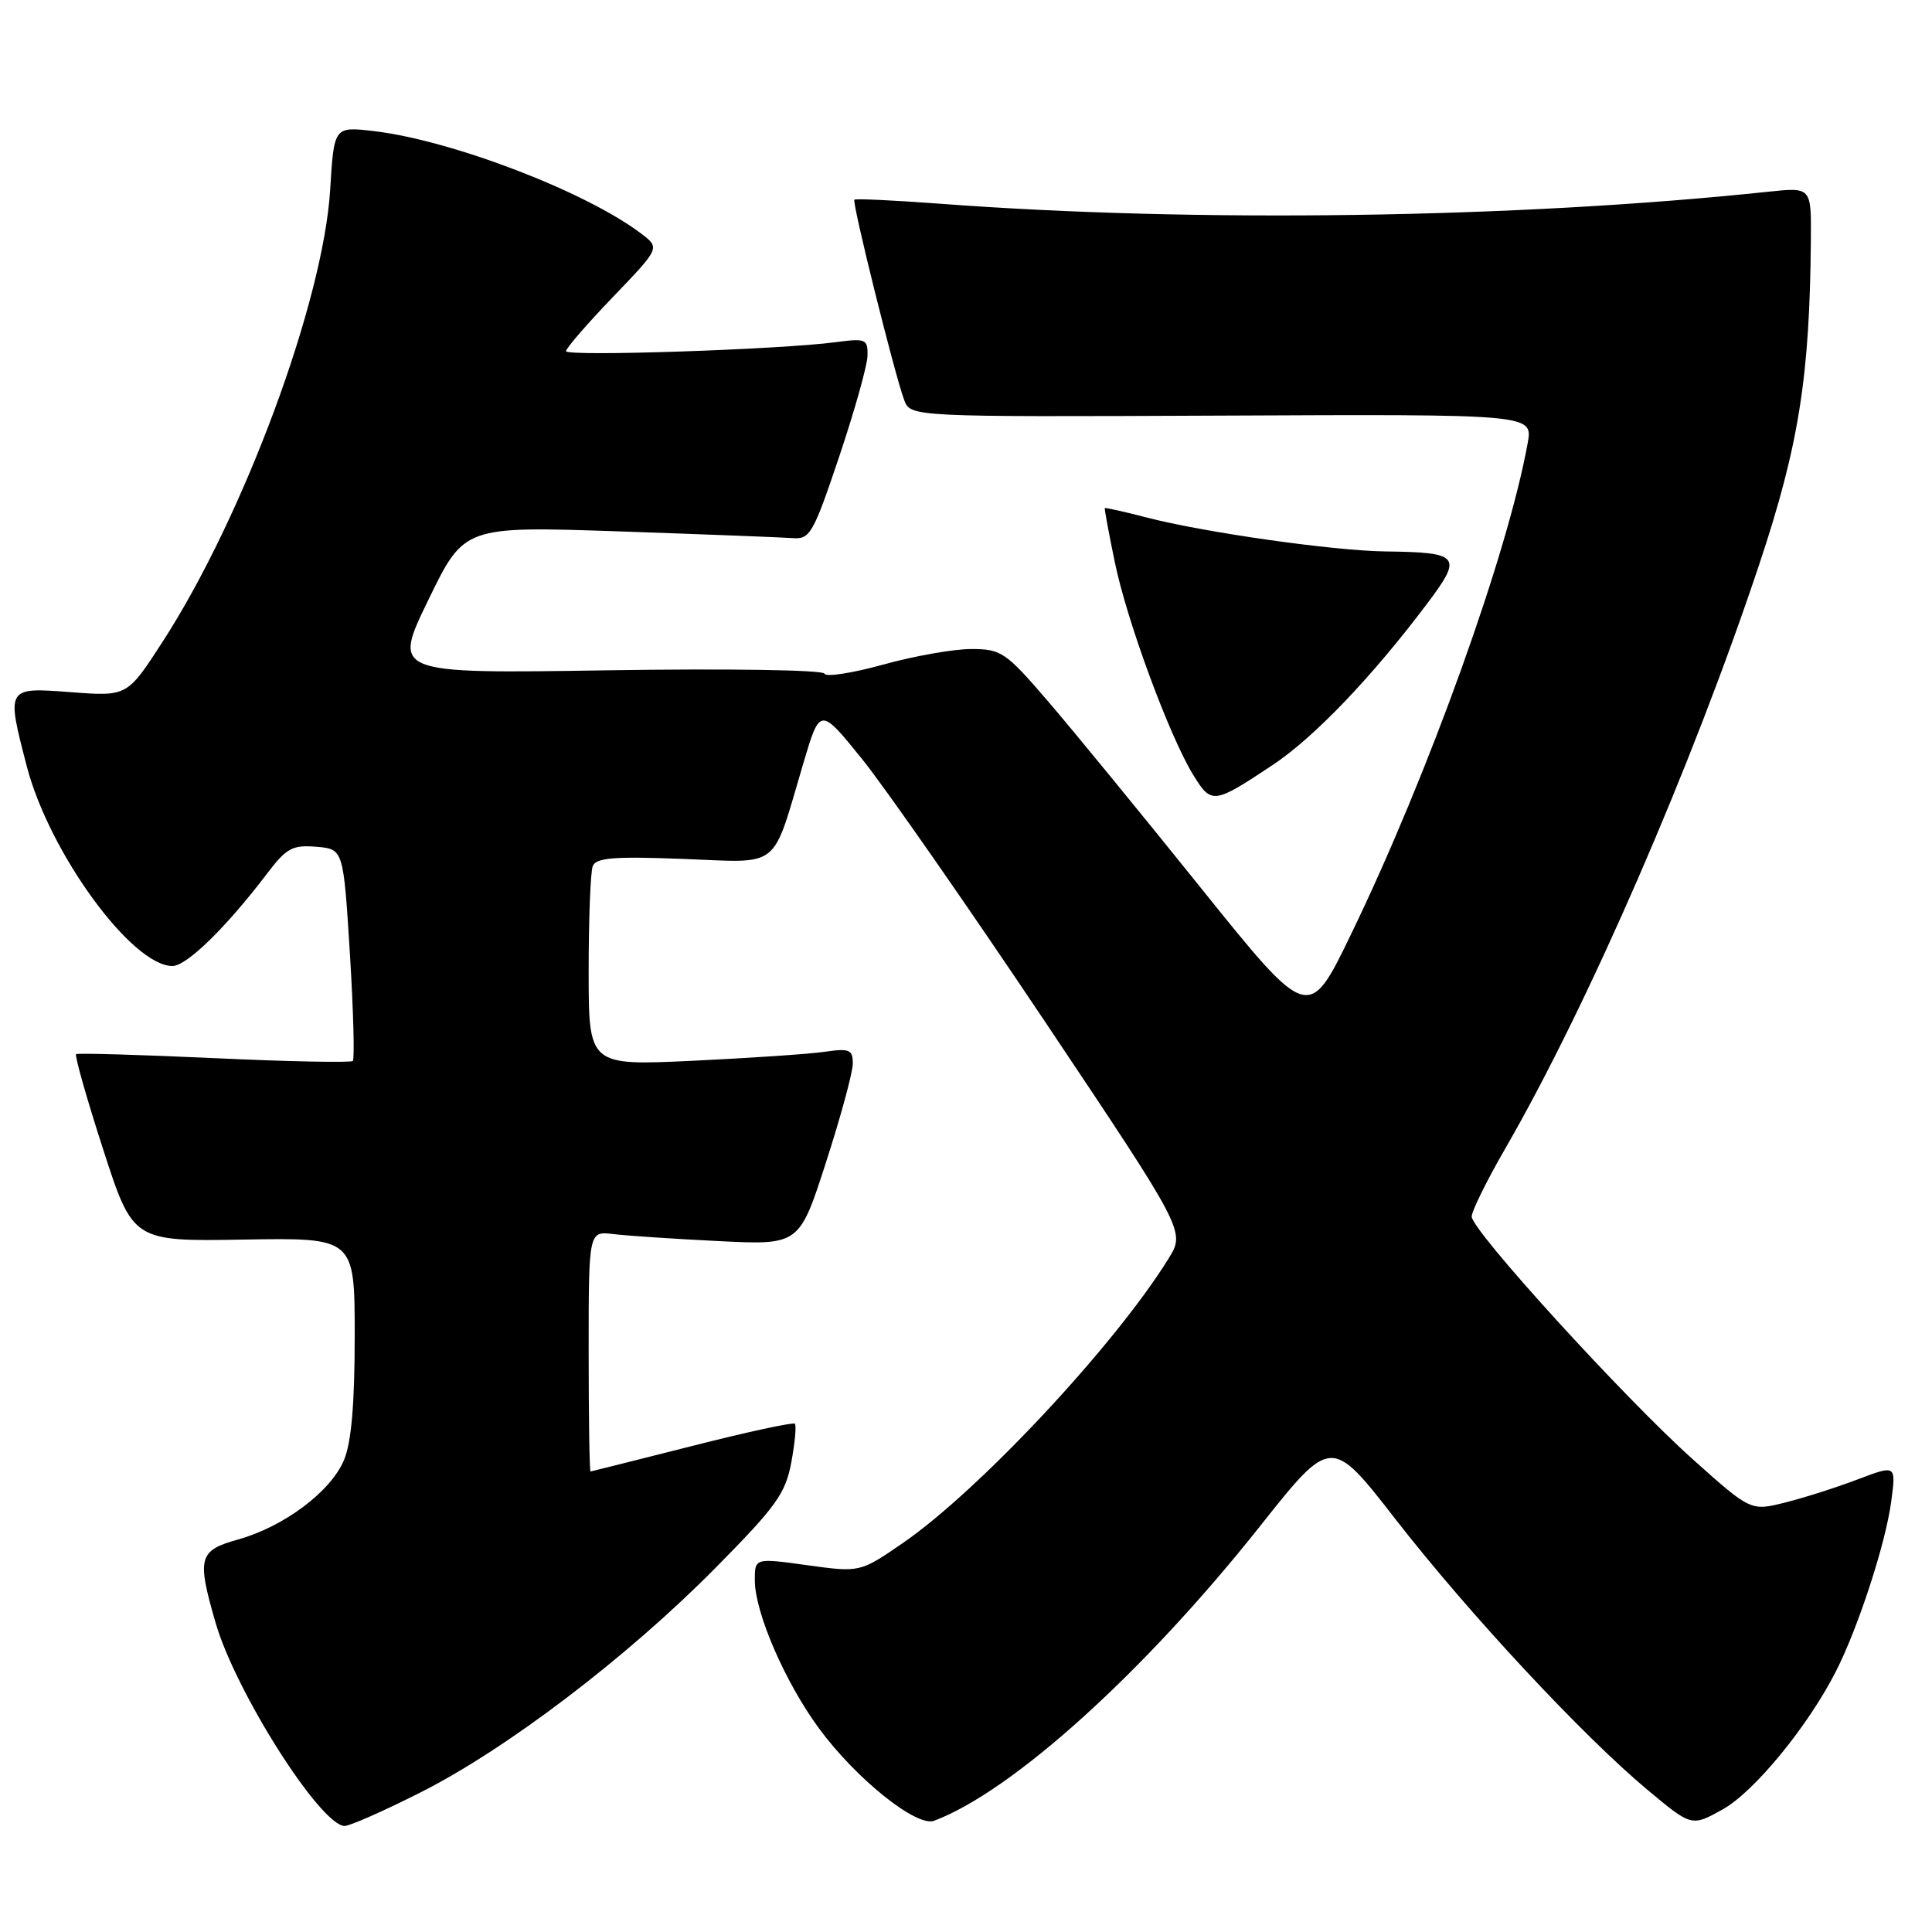 <?xml version="1.0" encoding="UTF-8" standalone="no"?>
<!DOCTYPE svg PUBLIC "-//W3C//DTD SVG 1.1//EN" "http://www.w3.org/Graphics/SVG/1.1/DTD/svg11.dtd" >
<svg xmlns="http://www.w3.org/2000/svg" xmlns:xlink="http://www.w3.org/1999/xlink" version="1.1" viewBox="0 0 256 256">
 <g >
 <path fill="currentColor"
d=" M 55.65 237.54 C 67.05 231.81 83.05 219.64 94.73 207.83 C 102.83 199.64 104.08 197.92 104.85 193.78 C 105.33 191.19 105.55 188.88 105.32 188.65 C 105.10 188.43 98.97 189.75 91.71 191.60 C 84.44 193.44 78.39 194.96 78.25 194.98 C 78.11 194.99 78.00 187.83 78.00 179.06 C 78.00 163.13 78.00 163.13 81.25 163.52 C 83.04 163.74 89.32 164.16 95.20 164.45 C 105.91 164.98 105.91 164.98 109.45 154.01 C 111.40 147.97 113.00 142.09 113.00 140.93 C 113.00 139.07 112.57 138.89 109.25 139.37 C 107.19 139.67 99.31 140.20 91.75 140.56 C 78.00 141.20 78.00 141.20 78.00 128.68 C 78.00 121.80 78.24 115.54 78.54 114.77 C 78.96 113.65 81.35 113.46 90.51 113.81 C 103.63 114.31 102.20 115.45 106.46 101.09 C 108.66 93.69 108.66 93.69 114.24 100.59 C 117.30 104.39 128.19 120.02 138.44 135.33 C 157.06 163.16 157.06 163.16 154.85 166.75 C 147.77 178.20 129.78 197.46 119.66 204.44 C 113.96 208.36 113.96 208.36 106.98 207.40 C 100.00 206.43 100.00 206.43 100.02 209.47 C 100.06 213.75 104.04 222.93 108.52 229.02 C 113.41 235.68 121.46 242.14 123.78 241.26 C 134.16 237.35 151.60 221.59 166.95 202.24 C 176.39 190.34 176.39 190.34 184.90 201.29 C 194.61 213.78 209.75 230.04 218.33 237.19 C 224.15 242.04 224.15 242.04 228.24 239.77 C 232.41 237.46 239.53 228.79 243.24 221.52 C 246.21 215.71 249.87 204.49 250.60 198.93 C 251.24 194.10 251.24 194.10 246.20 196.01 C 243.43 197.07 239.10 198.45 236.58 199.08 C 231.99 200.24 231.99 200.24 224.31 193.37 C 215.24 185.25 195.02 163.06 195.01 161.20 C 195.00 160.49 197.02 156.40 199.50 152.11 C 210.46 133.11 224.22 101.45 233.10 74.81 C 238.36 59.03 239.81 49.88 239.95 31.65 C 240.00 24.80 240.00 24.80 234.25 25.41 C 200.97 28.93 158.30 29.54 124.50 26.99 C 118.45 26.54 113.37 26.30 113.21 26.46 C 112.87 26.80 118.51 49.50 119.80 52.98 C 120.64 55.25 120.64 55.25 161.87 55.07 C 203.11 54.88 203.11 54.88 202.43 58.69 C 199.80 73.32 189.27 102.62 179.04 123.75 C 173.40 135.42 173.40 135.42 159.07 117.59 C 151.20 107.79 142.09 96.67 138.83 92.88 C 133.25 86.39 132.66 86.00 128.68 86.00 C 126.36 86.00 121.10 86.93 117.00 88.07 C 112.90 89.20 109.41 89.74 109.25 89.26 C 109.09 88.77 96.35 88.57 80.49 88.82 C 52.01 89.26 52.01 89.26 56.76 79.49 C 61.50 69.72 61.50 69.72 82.00 70.41 C 93.28 70.80 103.62 71.20 105.00 71.30 C 107.33 71.49 107.75 70.75 111.20 60.50 C 113.23 54.45 114.92 48.44 114.95 47.14 C 115.00 44.93 114.72 44.81 110.75 45.34 C 103.35 46.32 75.00 47.27 75.00 46.53 C 75.00 46.15 77.80 42.91 81.23 39.34 C 87.46 32.85 87.46 32.85 84.98 30.97 C 77.70 25.42 59.89 18.59 49.53 17.37 C 44.26 16.76 44.26 16.76 43.75 25.13 C 42.85 39.93 32.28 68.45 21.55 85.03 C 16.86 92.28 16.86 92.28 9.43 91.72 C 0.80 91.06 0.82 91.03 3.55 101.54 C 6.54 113.01 17.47 128.00 22.85 128.00 C 24.74 128.00 29.99 122.87 35.43 115.70 C 37.96 112.37 38.76 111.94 41.91 112.20 C 45.50 112.50 45.50 112.50 46.36 126.31 C 46.83 133.91 47.00 140.33 46.75 140.58 C 46.50 140.83 38.24 140.67 28.40 140.21 C 18.55 139.76 10.32 139.52 10.09 139.68 C 9.87 139.85 11.47 145.50 13.65 152.24 C 17.61 164.50 17.61 164.50 32.31 164.25 C 47.00 164.00 47.00 164.00 47.00 177.03 C 47.00 186.04 46.56 191.12 45.58 193.47 C 43.83 197.64 37.65 202.28 31.55 203.99 C 26.31 205.45 26.06 206.39 28.58 215.07 C 31.25 224.23 42.42 241.82 45.65 241.95 C 46.28 241.98 50.78 240.00 55.65 237.54 Z  M 168.63 101.37 C 174.13 97.72 181.82 89.68 189.19 79.87 C 193.83 73.69 193.42 73.19 183.63 73.07 C 176.72 72.99 159.55 70.55 151.89 68.56 C 148.93 67.79 146.45 67.24 146.39 67.33 C 146.33 67.42 146.92 70.65 147.72 74.50 C 149.33 82.33 154.97 97.60 158.15 102.75 C 160.53 106.59 160.82 106.56 168.63 101.37 Z "/>
</g>
</svg>